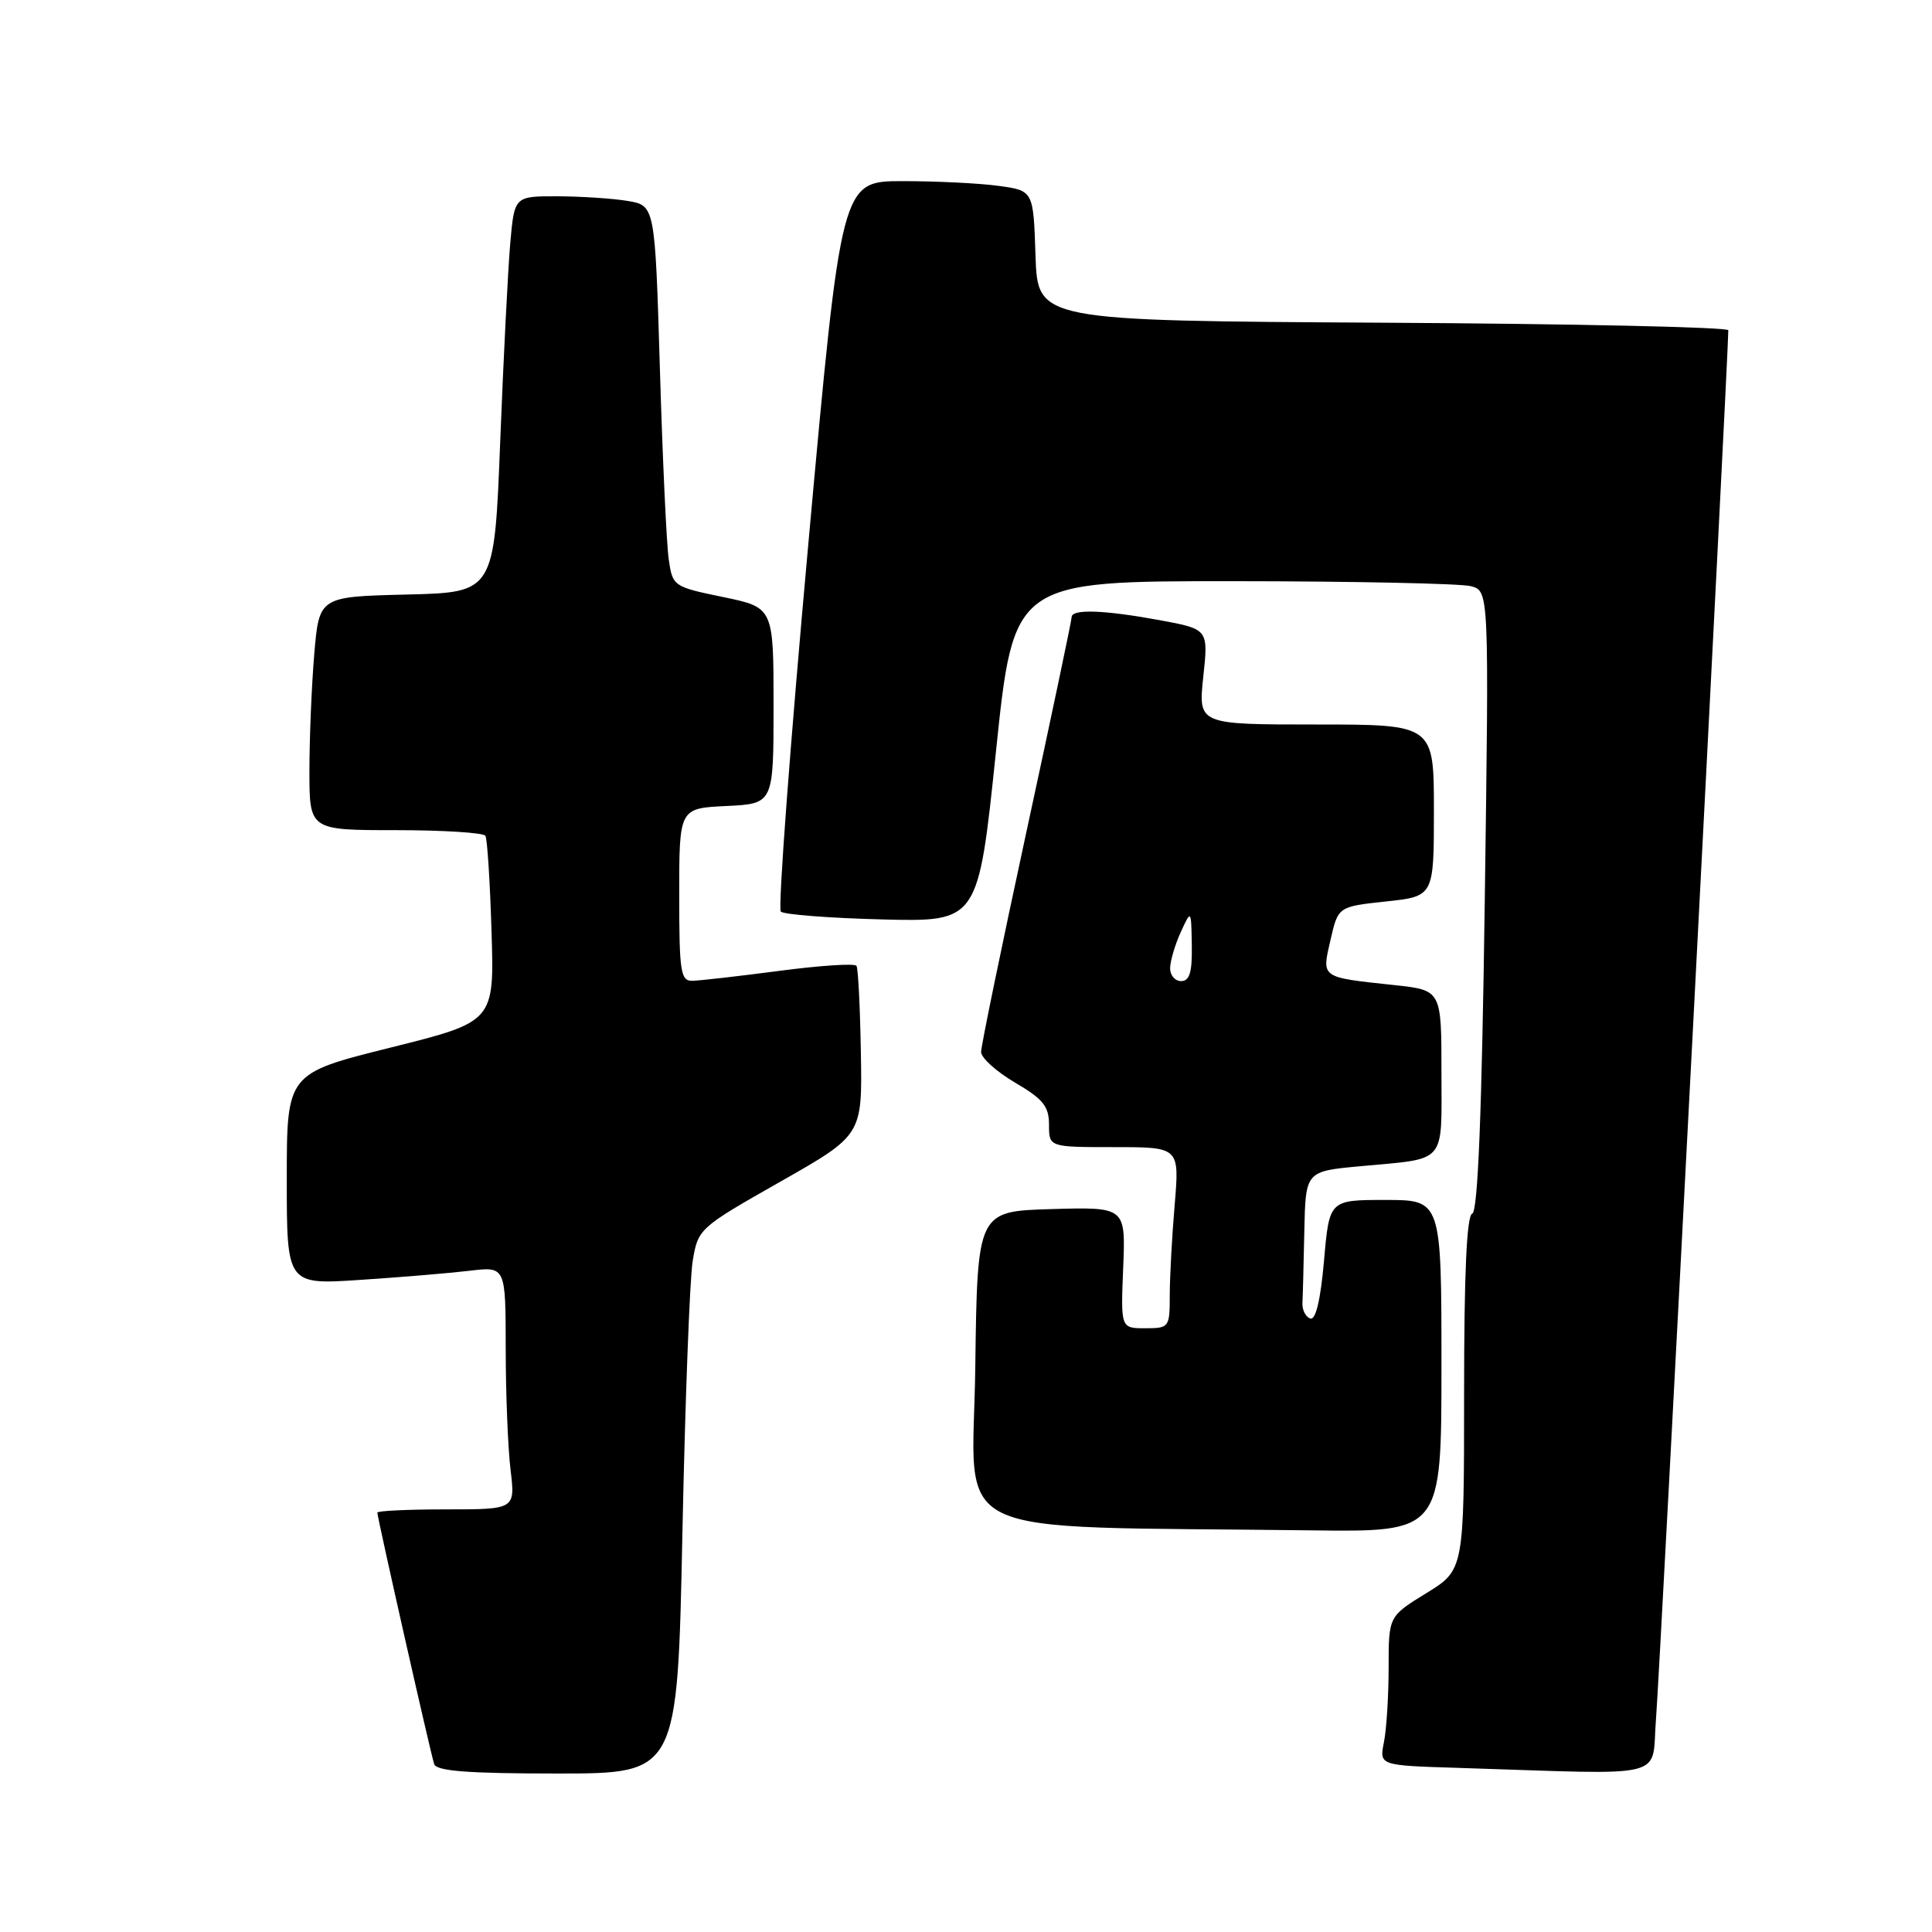 <?xml version="1.0" encoding="UTF-8" standalone="no"?>
<!DOCTYPE svg PUBLIC "-//W3C//DTD SVG 1.1//EN" "http://www.w3.org/Graphics/SVG/1.1/DTD/svg11.dtd" >
<svg xmlns="http://www.w3.org/2000/svg" xmlns:xlink="http://www.w3.org/1999/xlink" version="1.1" viewBox="0 0 256 256">
 <g >
 <path fill="currentColor"
d=" M 90.42 203.25 C 90.78 185.79 91.39 169.53 91.78 167.13 C 92.49 162.81 92.60 162.71 103.38 156.59 C 114.26 150.41 114.26 150.41 114.07 139.51 C 113.97 133.52 113.71 128.33 113.49 127.98 C 113.27 127.63 108.69 127.93 103.30 128.64 C 97.91 129.35 92.71 129.94 91.75 129.96 C 90.18 130.00 90.00 128.80 90.00 118.55 C 90.00 107.10 90.00 107.10 96.25 106.80 C 102.50 106.50 102.50 106.50 102.50 93.50 C 102.50 80.50 102.50 80.50 95.81 79.11 C 89.22 77.75 89.12 77.68 88.61 74.11 C 88.32 72.13 87.79 60.76 87.44 48.86 C 86.79 27.23 86.79 27.23 83.14 26.62 C 81.14 26.29 76.95 26.02 73.83 26.01 C 68.16 26.00 68.16 26.00 67.61 32.25 C 67.31 35.69 66.71 47.50 66.28 58.50 C 65.50 78.50 65.50 78.50 53.89 78.78 C 42.29 79.06 42.29 79.06 41.64 86.68 C 41.29 90.87 41.00 97.83 41.00 102.15 C 41.00 110.00 41.00 110.00 52.44 110.00 C 58.73 110.00 64.08 110.34 64.32 110.75 C 64.57 111.16 64.93 116.87 65.13 123.44 C 65.50 135.38 65.50 135.38 51.75 138.81 C 38.00 142.24 38.00 142.24 38.00 156.24 C 38.00 170.24 38.00 170.24 47.75 169.59 C 53.11 169.24 59.64 168.69 62.25 168.38 C 67.00 167.81 67.00 167.81 67.01 178.66 C 67.01 184.62 67.30 191.86 67.65 194.75 C 68.28 200.00 68.28 200.00 59.14 200.00 C 54.11 200.00 50.00 200.19 50.00 200.43 C 50.00 201.09 57.05 232.31 57.53 233.75 C 57.83 234.68 62.01 235.00 73.85 235.00 C 89.77 235.00 89.77 235.00 90.42 203.25 Z  M 219.43 227.75 C 219.91 221.98 229.04 46.54 229.01 43.76 C 229.00 43.35 208.41 42.90 183.25 42.76 C 137.50 42.50 137.50 42.50 137.21 33.88 C 136.93 25.26 136.93 25.26 132.32 24.63 C 129.79 24.28 124.06 24.00 119.60 24.00 C 111.47 24.00 111.47 24.00 107.11 72.04 C 104.71 98.46 103.07 120.40 103.46 120.79 C 103.84 121.18 109.89 121.65 116.89 121.83 C 129.62 122.15 129.62 122.15 131.97 99.58 C 134.32 77.00 134.32 77.00 163.41 77.01 C 179.41 77.02 193.58 77.32 194.90 77.67 C 197.31 78.31 197.31 78.31 196.74 119.38 C 196.35 147.50 195.83 160.56 195.08 160.81 C 194.35 161.05 194.00 168.66 194.00 184.59 C 194.00 208.02 194.00 208.02 189.00 211.10 C 184.00 214.17 184.00 214.17 184.00 220.96 C 184.00 224.69 183.72 229.14 183.38 230.84 C 182.76 233.93 182.76 233.93 193.13 234.25 C 221.77 235.15 218.76 235.90 219.43 227.75 Z  M 191.00 181.00 C 191.00 159.00 191.00 159.00 183.57 159.00 C 176.14 159.00 176.14 159.00 175.44 167.04 C 174.98 172.26 174.34 174.95 173.62 174.71 C 173.00 174.50 172.54 173.58 172.58 172.67 C 172.63 171.75 172.74 167.45 172.83 163.10 C 173.00 155.20 173.00 155.20 180.25 154.53 C 191.84 153.45 191.00 154.43 191.00 142.03 C 191.00 131.20 191.00 131.20 184.75 130.53 C 174.90 129.47 175.13 129.63 176.30 124.54 C 177.31 120.13 177.31 120.13 183.65 119.45 C 190.00 118.77 190.00 118.77 190.00 107.38 C 190.00 96.00 190.00 96.00 174.38 96.00 C 158.77 96.00 158.77 96.00 159.44 89.68 C 160.12 83.37 160.12 83.37 153.69 82.18 C 146.29 80.82 142.00 80.67 142.00 81.77 C 142.00 82.19 139.30 95.01 136.00 110.25 C 132.70 125.50 130.00 138.61 130.00 139.39 C 130.00 140.17 132.03 142.00 134.50 143.45 C 138.22 145.63 139.00 146.59 139.00 149.04 C 139.00 152.00 139.00 152.00 147.65 152.00 C 156.29 152.00 156.29 152.00 155.65 159.65 C 155.29 163.86 155.00 169.26 155.00 171.65 C 155.00 175.89 154.92 176.00 151.75 176.00 C 148.50 176.00 148.50 176.00 148.83 167.97 C 149.15 159.93 149.15 159.93 139.33 160.21 C 129.50 160.50 129.50 160.50 129.23 181.22 C 128.93 204.46 124.16 202.15 173.75 202.78 C 191.00 203.00 191.00 203.00 191.00 181.00 Z  M 155.05 128.25 C 155.07 127.29 155.71 125.15 156.46 123.50 C 157.84 120.50 157.84 120.50 157.92 125.25 C 157.98 128.84 157.63 130.00 156.50 130.00 C 155.68 130.00 155.02 129.21 155.05 128.25 Z "/>
</g>
</svg>